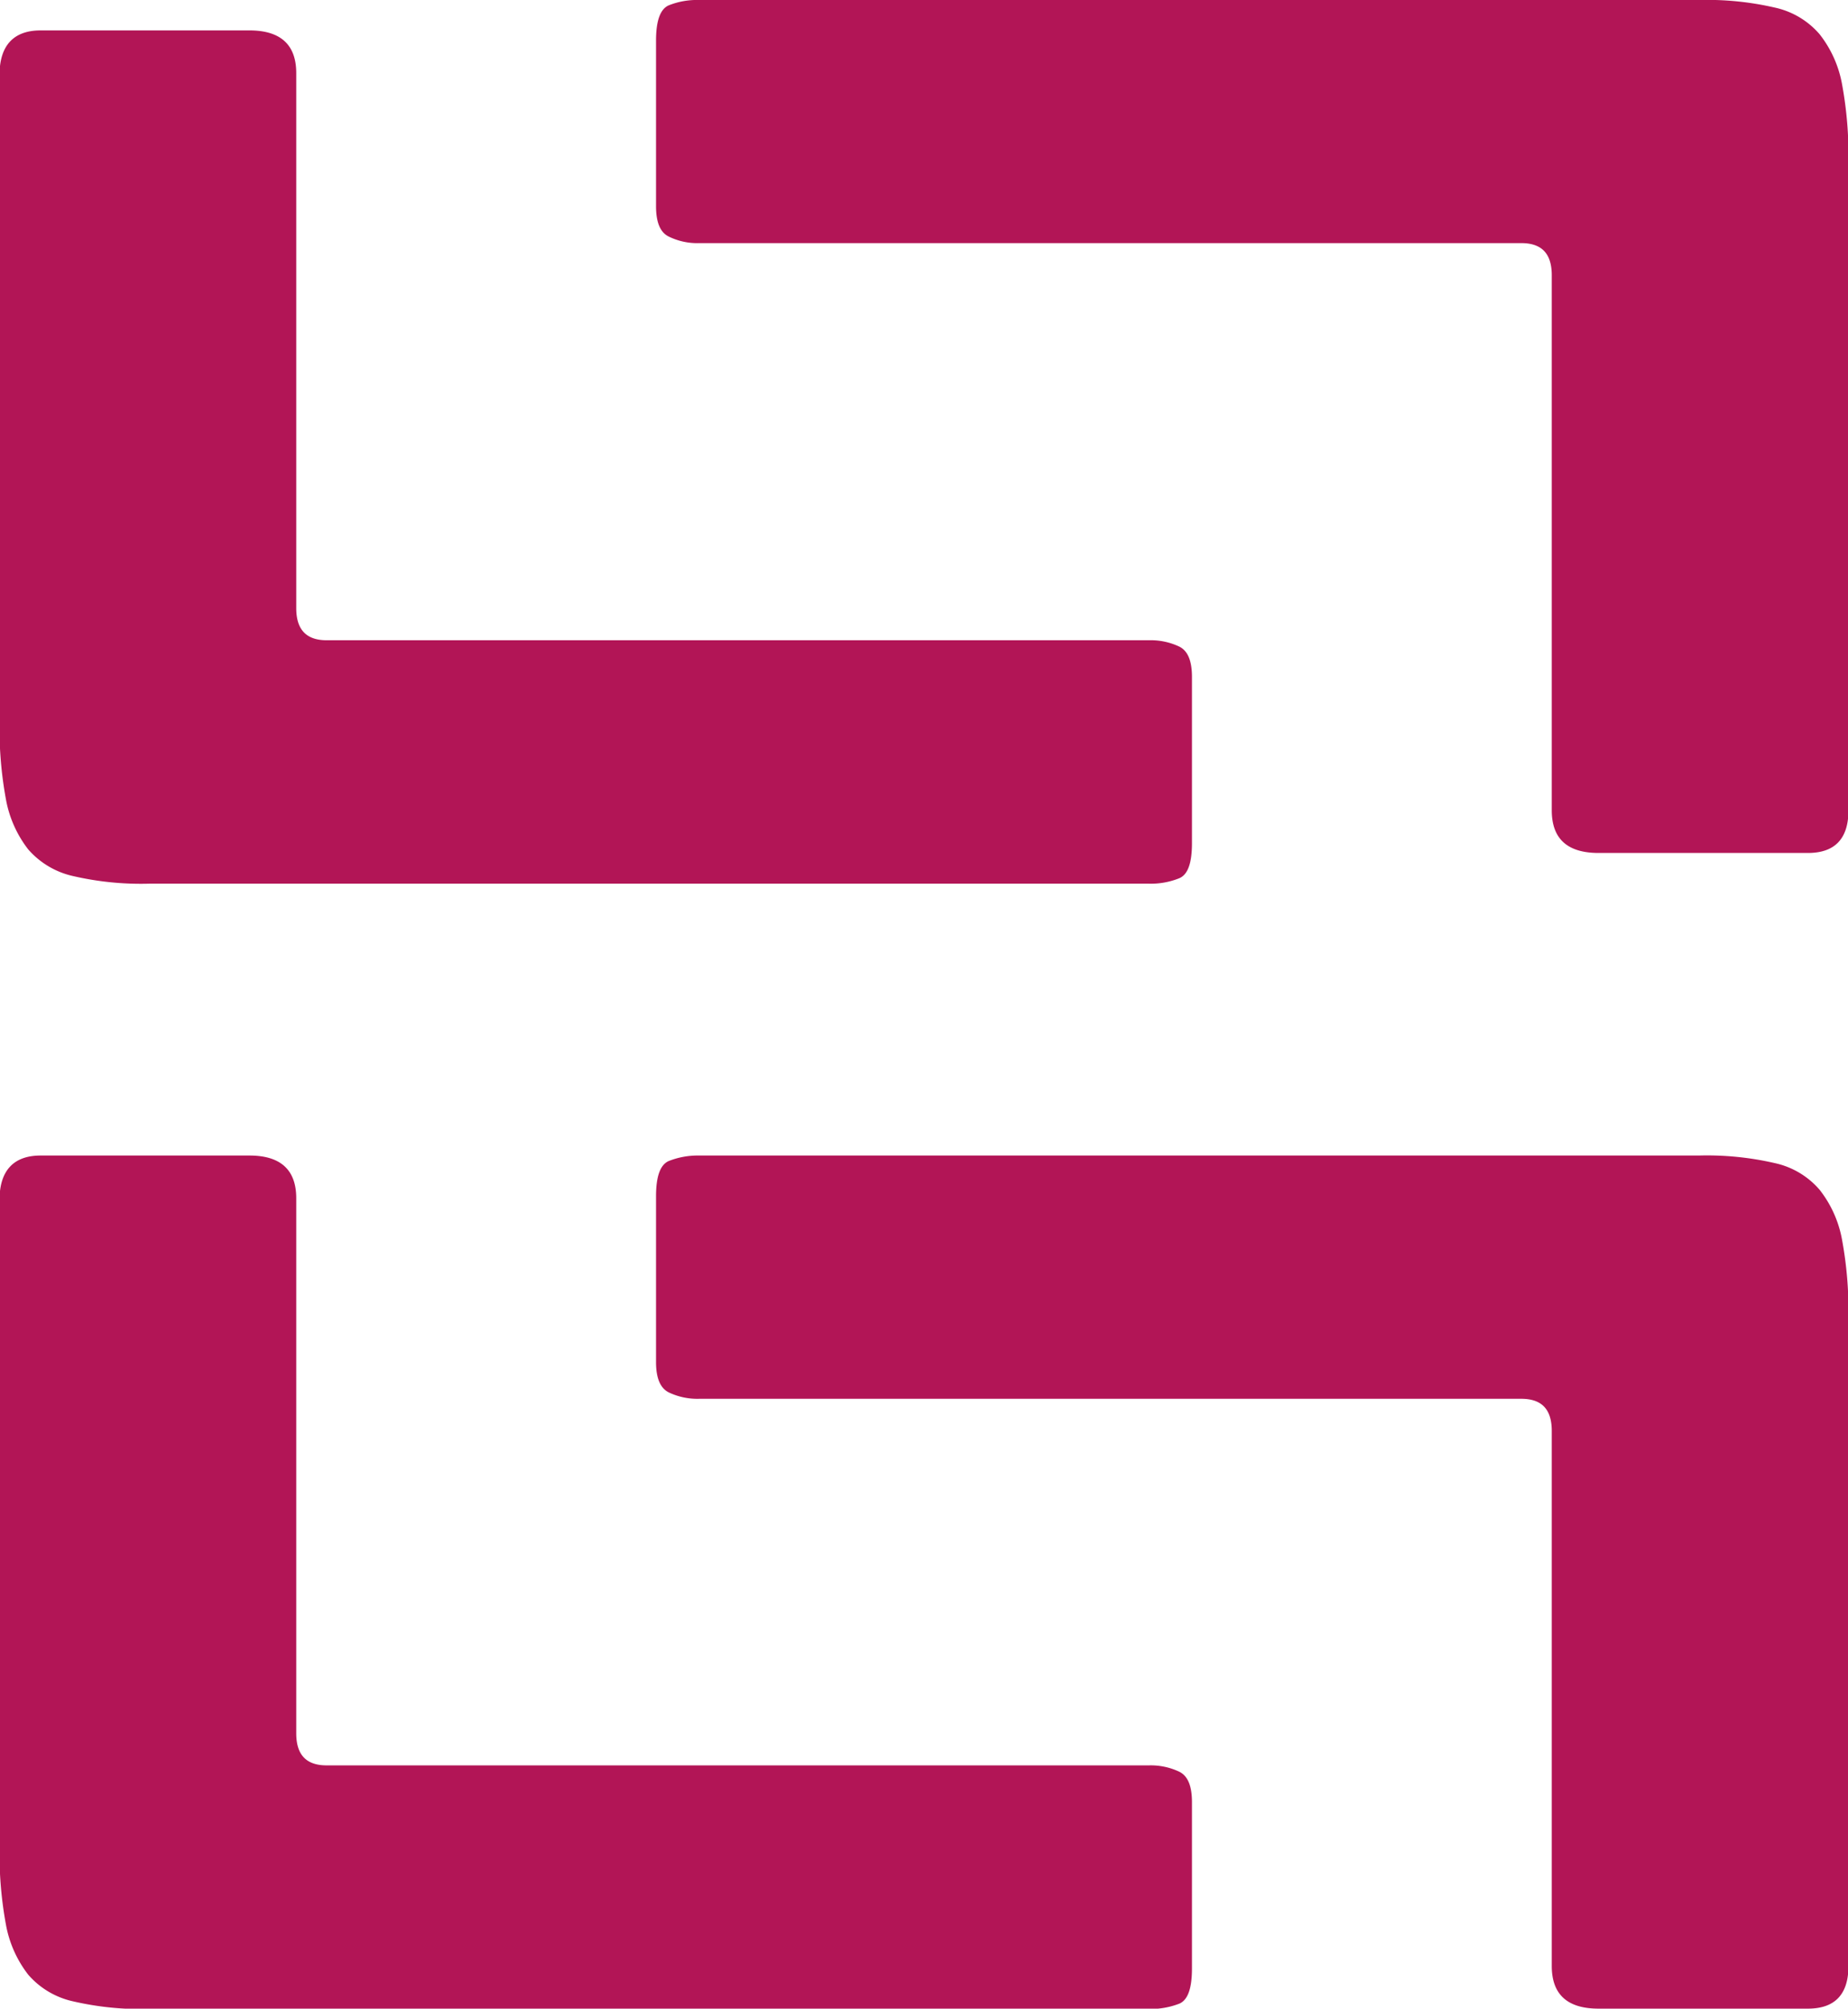 <svg xmlns="http://www.w3.org/2000/svg" viewBox="0 0 121.58 132.11"><defs><style>.cls-1{fill:#b21556;}</style></defs><title>Asset 1 hover</title><g id="Layer_2" data-name="Layer 2"><g id="Layer_1-2" data-name="Layer 1"><path class="cls-1" d="M118.91,56.1H105.17c-2.06,0-3.08-.94-3.08-2.81V18.1c0-1.42-.66-2.11-2-2.11H46a4.25,4.25,0,0,1-2-.43c-.56-.27-.84-.93-.84-2V2.67c0-1.31.28-2.08.84-2.32A5,5,0,0,1,46,0h65.77a19.84,19.84,0,0,1,5,.5,5.39,5.39,0,0,1,2.94,1.75,7.46,7.46,0,0,1,1.48,3.3,25.67,25.67,0,0,1,.42,5V53.29c0,1.87-.89,2.81-2.67,2.81"/><path class="cls-1" d="M2.67,76H16.41c2.05,0,3.08.94,3.08,2.81V114c0,1.42.66,2.11,2,2.11H75.59a4.38,4.38,0,0,1,2,.42c.56.28.83.94.83,2v10.93c0,1.31-.27,2.08-.83,2.32a5.19,5.19,0,0,1-2,.35H9.81a19.81,19.81,0,0,1-5-.5,5.45,5.45,0,0,1-2.95-1.75,7.56,7.56,0,0,1-1.47-3.3,25.67,25.67,0,0,1-.42-5V78.82C0,77,.89,76,2.67,76"/><path class="cls-1" d="M2.67,2H16.41c2.05,0,3.08.94,3.08,2.81V40c0,1.41.66,2.11,2,2.11H75.59a4.38,4.38,0,0,1,2,.42c.56.28.83.94.83,2V55.45c0,1.31-.27,2.07-.83,2.31a5,5,0,0,1-2,.36H9.81a19.81,19.81,0,0,1-5-.5,5.51,5.51,0,0,1-2.95-1.75,7.56,7.56,0,0,1-1.47-3.3,25.67,25.67,0,0,1-.42-5V4.83C0,3,.89,2,2.67,2"/><path class="cls-1" d="M118.91,132.11H105.17c-2.06,0-3.08-.94-3.08-2.81V94.11c0-1.42-.66-2.11-2-2.11H46a4.38,4.38,0,0,1-2-.42c-.56-.28-.84-.94-.84-2V78.68c0-1.31.28-2.08.84-2.32A5.19,5.19,0,0,1,46,76h65.77a19.84,19.84,0,0,1,5,.5,5.39,5.39,0,0,1,2.94,1.75,7.46,7.46,0,0,1,1.48,3.3,25.67,25.67,0,0,1,.42,5V129.3c0,1.87-.89,2.81-2.67,2.81"/></g></g></svg>